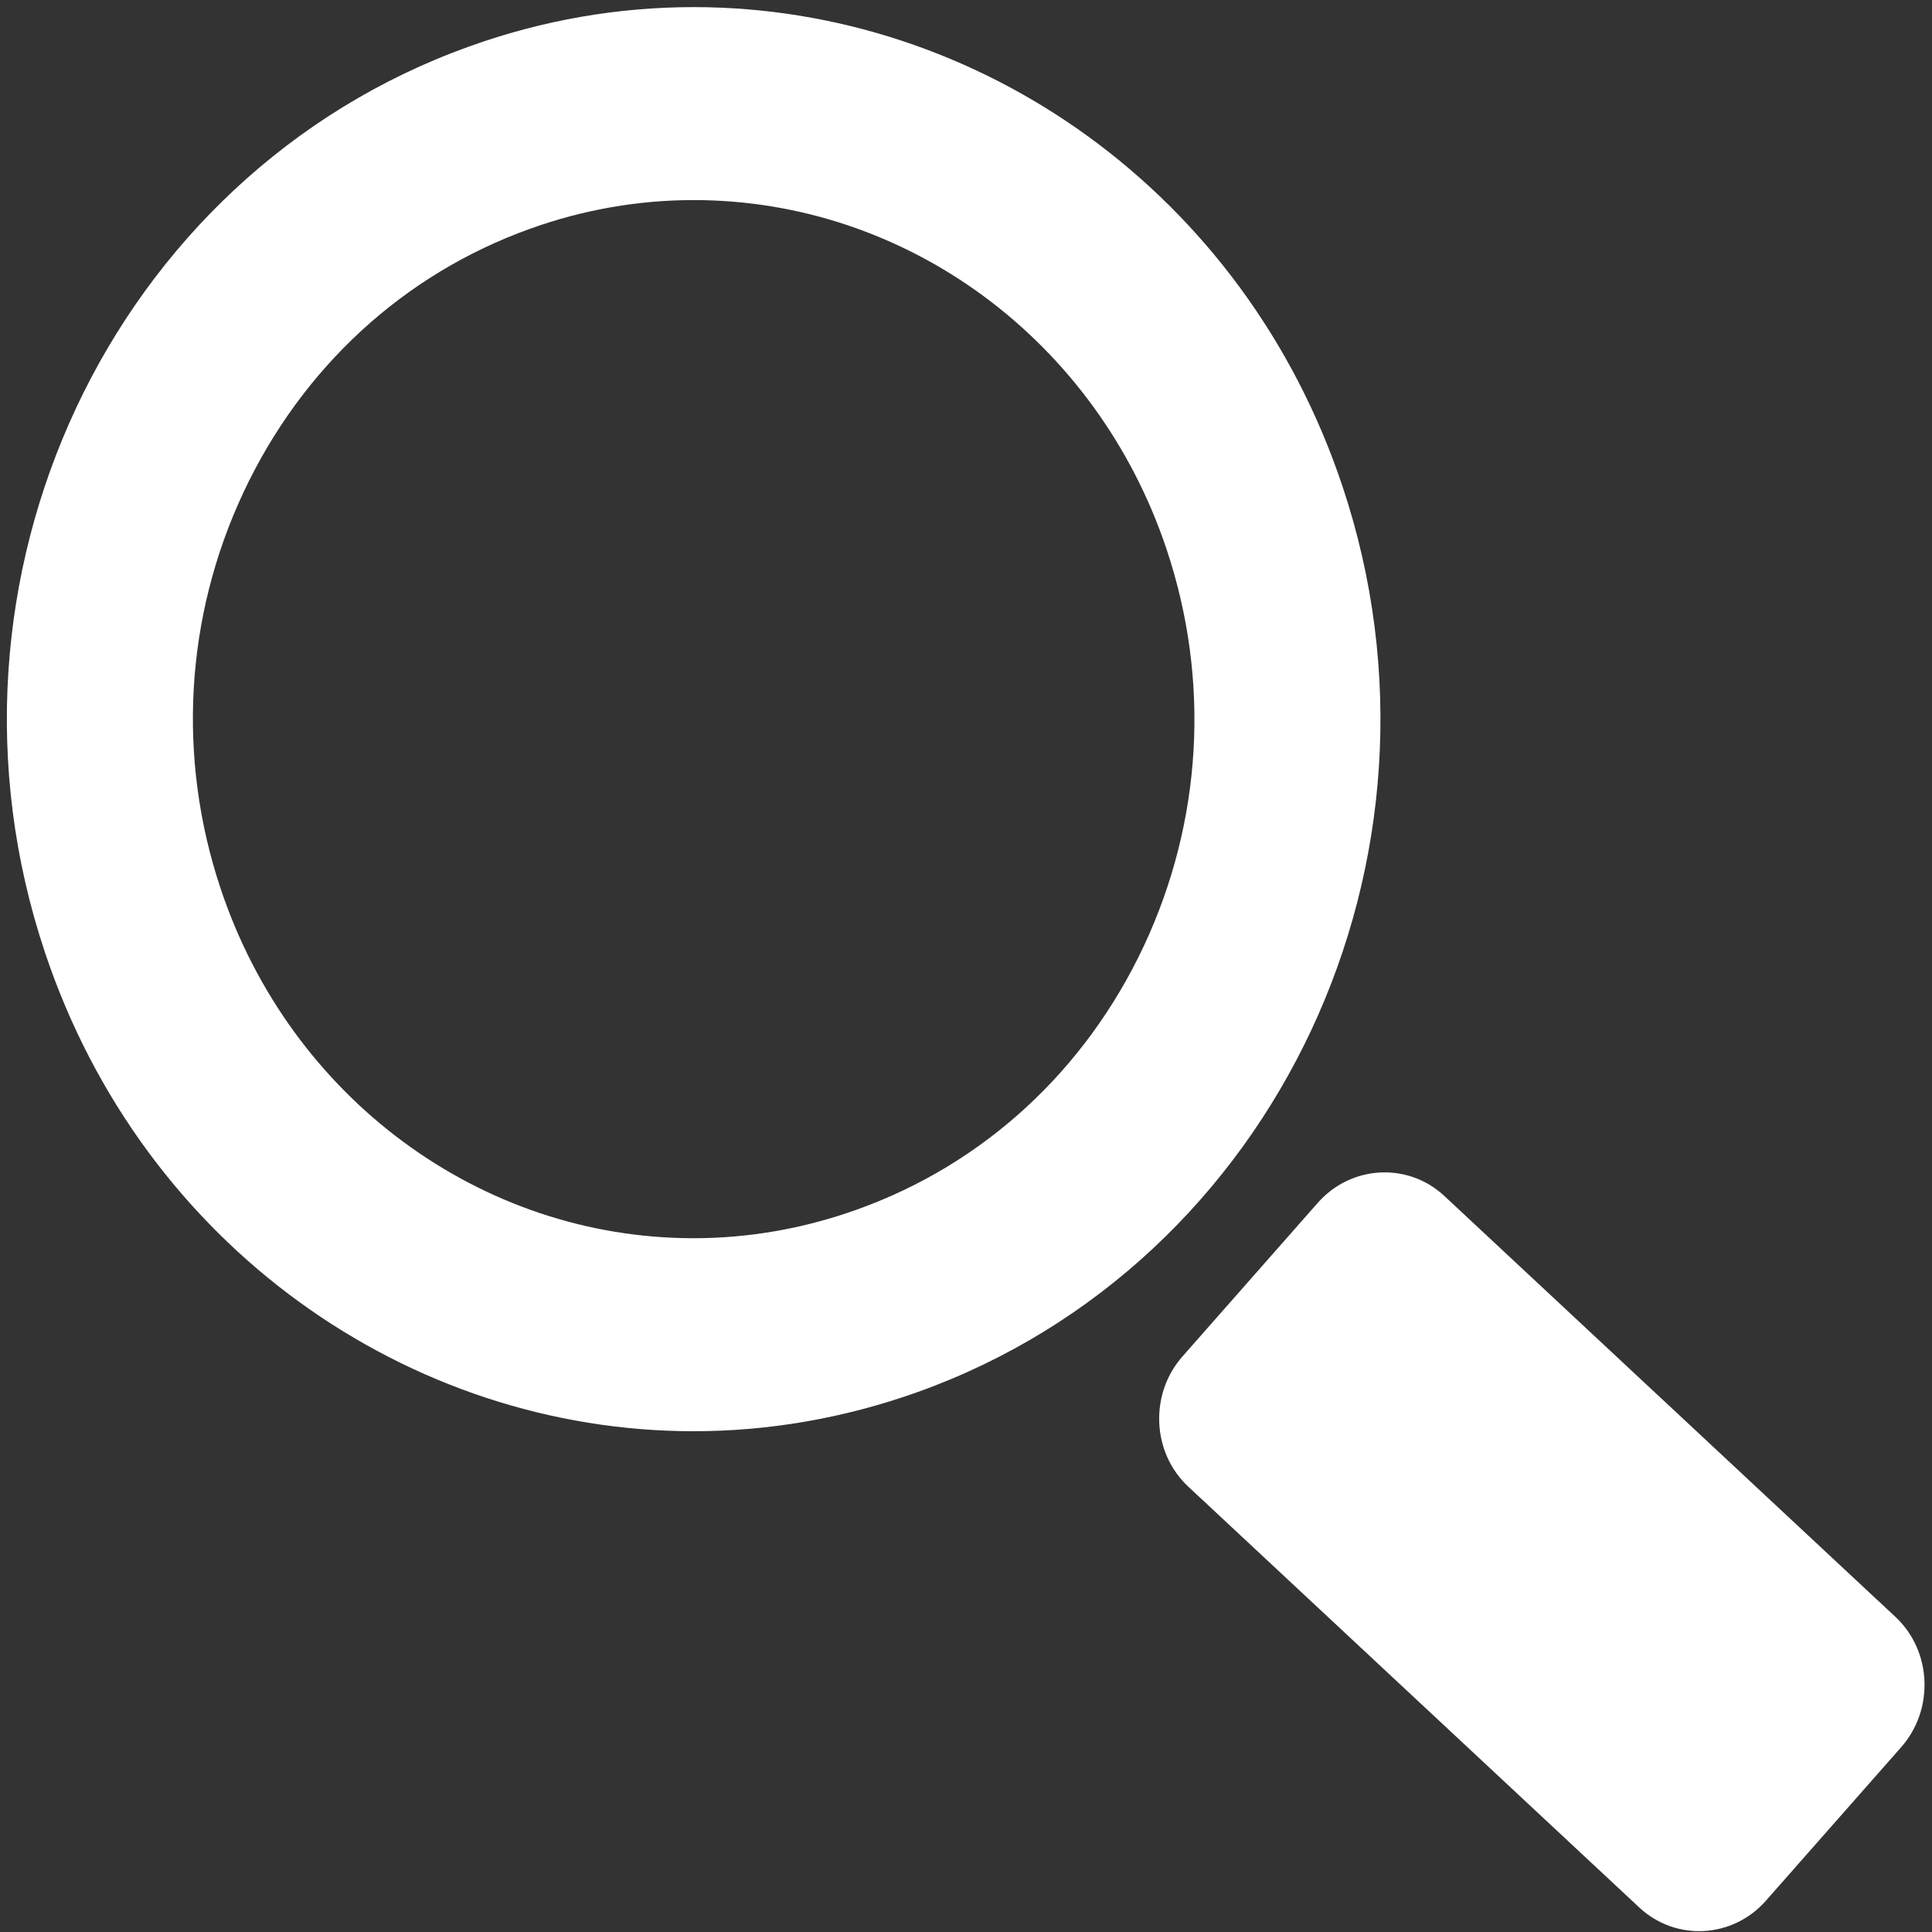 <?xml version="1.0" encoding="UTF-8" standalone="no"?>
<svg width="50px" height="50px" viewBox="0 0 50 50" version="1.1" xmlns="http://www.w3.org/2000/svg" xmlns:xlink="http://www.w3.org/1999/xlink" xmlns:sketch="http://www.bohemiancoding.com/sketch/ns">
    <rect x="0" y="0" width="50" height="50" fill="#333333" stroke="none"/>
    <!-- Generator: Sketch 3.2.2 (9983) - http://www.bohemiancoding.com/sketch -->
    <title>Lince</title>
    <desc>Created with Sketch.</desc>
    <defs></defs>
    <g id="MH-MOBILE" stroke="none" stroke-width="1" fill="none" fill-rule="evenodd" sketch:type="MSPage">
        <g id="MH---Category-2" sketch:type="MSArtboardGroup" transform="translate(-522, -173)" fill="#FFFFFF">
            <g id="Search-2" sketch:type="MSLayerGroup" transform="translate(21, 151)">
                <g id="Lince" transform="translate(501, 22)" sketch:type="MSShapeGroup">
                    <path d="M49.204,45.215 C50.063,44.24 49.996,42.723 49.053,41.844 L37.38,30.952 C36.438,30.072 34.965,30.153 34.105,31.128 L30.602,35.105 C29.742,36.08 29.811,37.597 30.752,38.474 L42.425,49.366 C43.368,50.246 44.84,50.167 45.7,49.192 L49.204,45.215 L49.204,45.215 Z" id="Shape"></path>
                    <path d="M17.952,0.184 C16.025,0.184 14.066,0.511 12.142,1.203 C2.867,4.528 -2.05,15.021 1.159,24.635 C3.7,32.256 10.586,37.04 17.95,37.04 C19.878,37.04 21.839,36.71 23.763,36.021 C33.038,32.693 37.954,22.202 34.744,12.587 C32.202,4.967 25.317,0.184 17.952,0.184 M17.952,5.178 C23.468,5.178 28.389,8.811 30.193,14.221 C31.325,17.609 31.114,21.253 29.604,24.479 C28.09,27.705 25.459,30.128 22.188,31.3 C20.813,31.794 19.387,32.045 17.95,32.045 C12.434,32.045 7.516,28.411 5.711,23.001 C4.579,19.612 4.79,15.968 6.3,12.744 C7.815,9.516 10.446,7.093 13.717,5.921 C15.091,5.427 16.516,5.178 17.952,5.178" id="Shape"></path>
                </g>
            </g>
        </g>
    </g>
</svg>